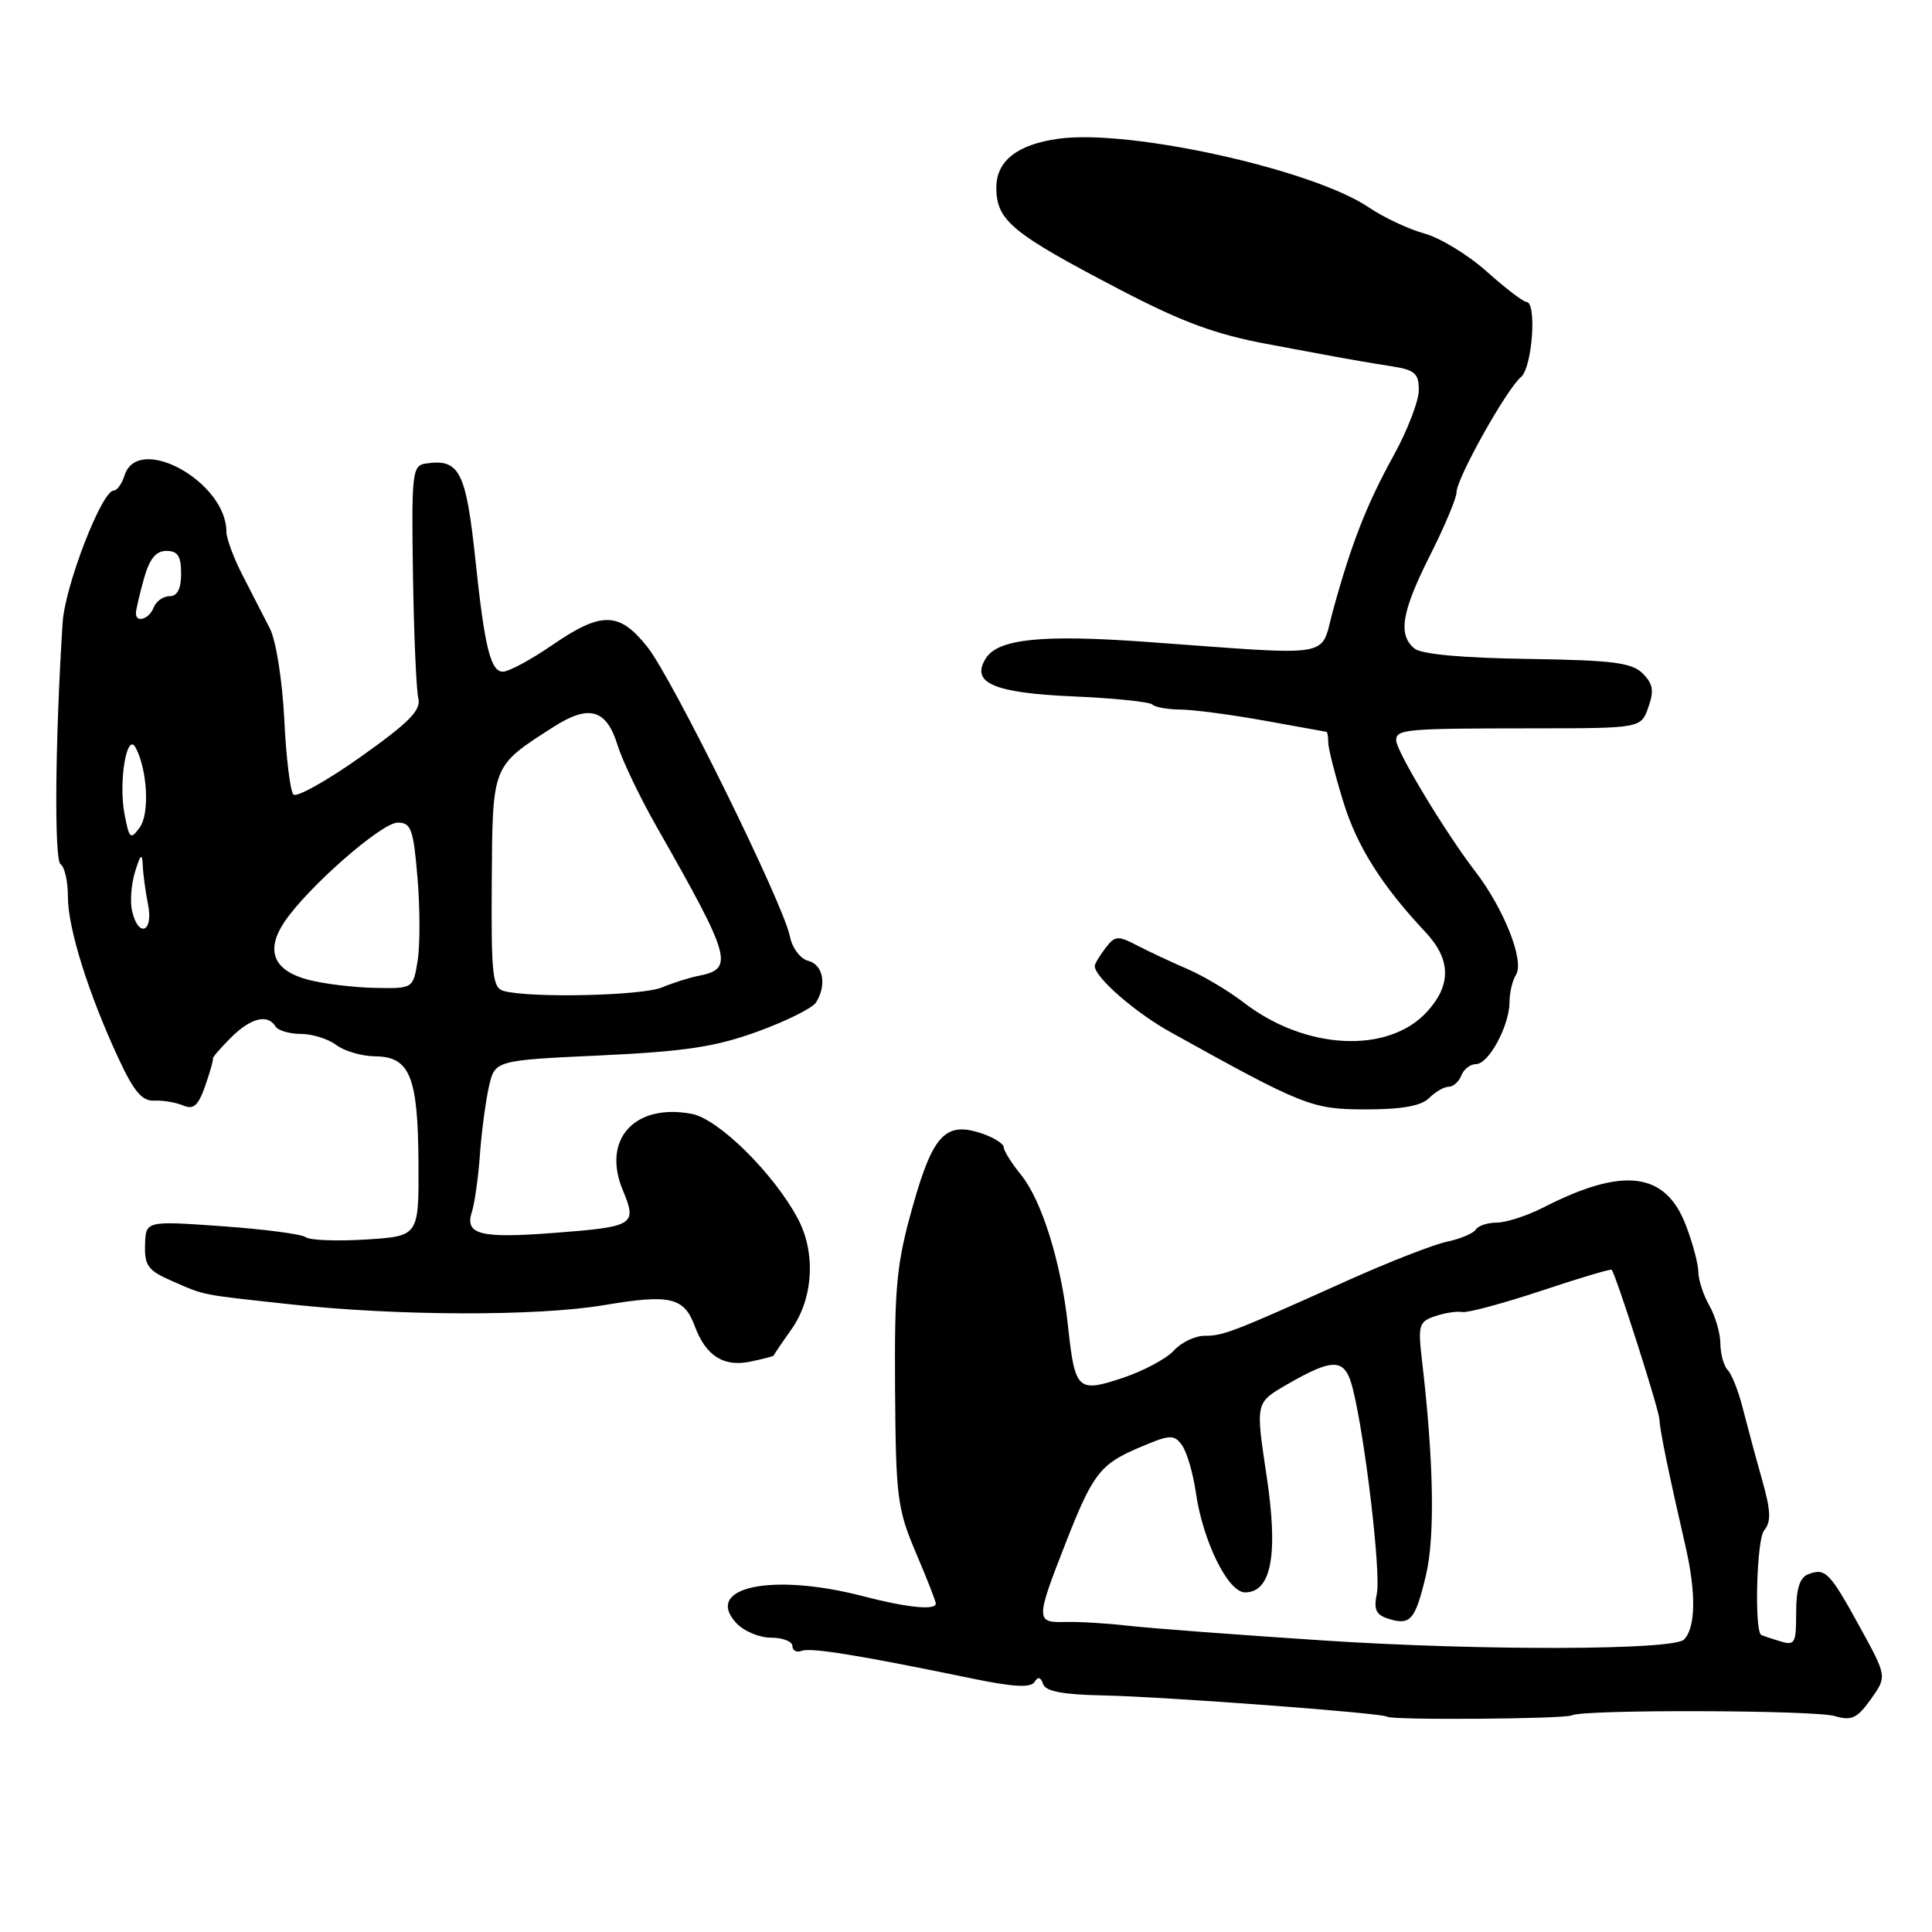 <?xml version="1.0" encoding="UTF-8" standalone="no"?>
<!DOCTYPE svg PUBLIC "-//W3C//DTD SVG 1.1//EN" "http://www.w3.org/Graphics/SVG/1.1/DTD/svg11.dtd" >
<svg xmlns="http://www.w3.org/2000/svg" xmlns:xlink="http://www.w3.org/1999/xlink" version="1.1" viewBox="0 0 256 256">
 <g >
 <path fill="currentColor"
d=" M 208.29 227.29 C 209.66 226.50 240.38 226.58 243.13 227.39 C 245.34 228.04 246.09 227.69 247.90 225.15 C 250.04 222.14 250.04 222.14 246.43 215.57 C 242.42 208.28 241.88 207.73 239.59 208.60 C 238.47 209.04 238.00 210.52 238.00 213.67 C 238.00 217.84 237.85 218.09 235.75 217.44 C 234.51 217.06 233.43 216.69 233.35 216.63 C 232.44 215.87 232.78 203.97 233.74 202.81 C 234.72 201.63 234.66 200.23 233.44 195.91 C 232.60 192.94 231.46 188.70 230.90 186.50 C 230.34 184.30 229.46 182.07 228.94 181.55 C 228.42 181.03 227.98 179.45 227.96 178.05 C 227.95 176.65 227.29 174.38 226.50 173.00 C 225.71 171.62 225.05 169.62 225.04 168.53 C 225.02 167.45 224.28 164.67 223.39 162.36 C 220.69 155.28 215.11 154.57 204.54 159.98 C 202.36 161.09 199.57 162.00 198.35 162.00 C 197.12 162.00 195.86 162.42 195.55 162.92 C 195.23 163.43 193.52 164.15 191.74 164.53 C 189.96 164.90 184.00 167.23 178.50 169.70 C 163.33 176.53 162.11 177.00 159.62 177.00 C 158.35 177.00 156.51 177.88 155.54 178.96 C 154.56 180.04 151.51 181.66 148.77 182.58 C 142.76 184.57 142.44 184.26 141.50 175.57 C 140.60 167.26 138.04 159.06 135.29 155.67 C 134.03 154.12 133.00 152.48 133.00 152.02 C 133.00 151.57 131.76 150.77 130.25 150.24 C 125.32 148.53 123.65 150.25 120.95 159.81 C 118.80 167.45 118.51 170.38 118.60 184.00 C 118.70 198.40 118.90 199.94 121.35 205.72 C 122.81 209.14 124.00 212.18 124.00 212.47 C 124.00 213.41 120.23 213.03 114.34 211.50 C 102.35 208.38 93.23 210.28 97.52 215.02 C 98.50 216.11 100.59 217.00 102.15 217.00 C 103.72 217.00 105.00 217.50 105.00 218.11 C 105.00 218.72 105.56 219.00 106.25 218.74 C 107.47 218.29 113.85 219.32 128.95 222.44 C 134.28 223.54 136.59 223.66 137.08 222.87 C 137.54 222.12 137.90 222.21 138.21 223.14 C 138.53 224.11 140.82 224.54 146.08 224.65 C 154.15 224.81 183.32 226.99 183.80 227.47 C 184.29 227.95 207.43 227.78 208.29 227.29 Z  M 102.50 179.63 C 102.51 179.56 103.59 177.95 104.92 176.07 C 107.77 172.00 108.11 165.98 105.73 161.50 C 102.53 155.49 95.21 148.26 91.65 147.59 C 84.06 146.17 79.72 150.99 82.53 157.72 C 84.44 162.31 84.06 162.55 73.50 163.36 C 63.64 164.12 61.56 163.60 62.52 160.61 C 62.89 159.45 63.38 156.03 63.59 153.00 C 63.81 149.97 64.35 145.93 64.78 144.00 C 65.58 140.50 65.58 140.50 79.54 139.85 C 90.82 139.32 94.82 138.71 100.38 136.69 C 104.17 135.31 107.65 133.58 108.12 132.84 C 109.58 130.54 109.08 127.83 107.11 127.32 C 106.03 127.04 104.97 125.62 104.66 124.05 C 103.80 119.75 89.13 89.96 85.80 85.75 C 82.06 81.02 79.71 80.98 73.14 85.50 C 70.34 87.42 67.41 89.00 66.64 89.00 C 65.02 89.00 64.22 85.80 63.03 74.50 C 61.75 62.39 60.91 60.73 56.36 61.43 C 54.63 61.70 54.52 62.76 54.72 76.11 C 54.84 84.02 55.16 91.40 55.43 92.51 C 55.82 94.11 54.26 95.69 47.79 100.29 C 43.31 103.46 39.31 105.70 38.88 105.28 C 38.46 104.85 37.91 100.38 37.67 95.34 C 37.42 90.26 36.58 84.92 35.79 83.34 C 35.00 81.78 33.37 78.61 32.18 76.30 C 30.98 73.99 30.00 71.36 30.00 70.46 C 30.00 63.84 18.29 57.37 16.50 63.00 C 16.15 64.10 15.51 65.00 15.07 65.00 C 13.49 65.00 8.61 77.61 8.30 82.50 C 7.30 98.05 7.17 113.99 8.03 114.52 C 8.56 114.85 9.00 116.79 9.00 118.84 C 9.00 123.00 11.68 131.57 15.69 140.22 C 17.73 144.62 18.83 145.92 20.42 145.84 C 21.56 145.78 23.29 146.07 24.26 146.48 C 25.65 147.07 26.27 146.52 27.20 143.86 C 27.84 142.01 28.30 140.40 28.21 140.27 C 28.12 140.15 29.18 138.91 30.57 137.52 C 33.21 134.88 35.45 134.31 36.50 136.00 C 36.84 136.55 38.36 137.00 39.87 137.00 C 41.38 137.00 43.49 137.66 44.56 138.47 C 45.63 139.28 47.95 139.95 49.71 139.97 C 54.32 140.01 55.39 142.66 55.45 154.15 C 55.50 163.80 55.50 163.80 48.50 164.24 C 44.65 164.48 41.05 164.35 40.50 163.93 C 39.95 163.52 34.96 162.87 29.41 162.48 C 19.31 161.76 19.31 161.76 19.22 164.96 C 19.14 167.72 19.63 168.37 22.81 169.75 C 27.28 171.69 26.30 171.50 38.50 172.83 C 52.70 174.38 71.22 174.43 80.08 172.93 C 88.80 171.46 90.64 171.89 92.06 175.72 C 93.53 179.68 95.90 181.18 99.48 180.41 C 101.14 180.06 102.50 179.71 102.50 179.63 Z  M 189.36 145.50 C 190.18 144.68 191.35 144.00 191.96 144.00 C 192.57 144.00 193.32 143.32 193.64 142.50 C 193.95 141.68 194.83 141.00 195.58 141.00 C 197.26 141.00 199.99 135.94 200.02 132.80 C 200.02 131.53 200.41 129.89 200.88 129.16 C 202.03 127.35 199.28 120.40 195.46 115.44 C 191.53 110.33 185.00 99.51 185.00 98.10 C 185.00 96.63 186.18 96.52 202.96 96.51 C 217.43 96.50 217.43 96.50 218.41 93.73 C 219.19 91.54 219.04 90.61 217.67 89.24 C 216.22 87.80 213.72 87.48 202.39 87.31 C 193.74 87.18 188.33 86.69 187.42 85.93 C 185.21 84.10 185.72 81.07 189.50 73.56 C 191.43 69.74 193.00 65.99 193.00 65.22 C 193.00 63.40 199.63 51.55 201.53 49.97 C 203.04 48.72 203.67 40.00 202.25 40.00 C 201.84 40.00 199.47 38.19 197.00 35.98 C 194.53 33.77 190.80 31.50 188.73 30.94 C 186.66 30.37 183.35 28.82 181.39 27.49 C 173.97 22.46 149.72 17.08 140.28 18.38 C 134.79 19.13 131.99 21.34 132.02 24.90 C 132.04 29.24 134.08 30.91 148.46 38.41 C 156.66 42.69 161.10 44.32 168.00 45.60 C 169.38 45.86 172.75 46.49 175.50 47.00 C 178.25 47.52 182.19 48.20 184.25 48.51 C 187.48 49.01 188.00 49.45 188.00 51.70 C 188.00 53.13 186.49 57.05 184.64 60.40 C 181.08 66.86 179.06 72.02 176.60 81.00 C 174.88 87.28 177.24 86.89 152.00 85.06 C 138.11 84.05 132.26 84.64 130.63 87.23 C 128.57 90.49 131.64 91.82 142.27 92.28 C 147.64 92.51 152.33 93.00 152.69 93.35 C 153.04 93.71 154.72 94.01 156.42 94.02 C 158.11 94.03 163.10 94.69 167.50 95.48 C 171.90 96.28 175.61 96.95 175.75 96.97 C 175.89 96.98 176.00 97.63 176.00 98.39 C 176.00 99.16 176.91 102.73 178.02 106.32 C 179.82 112.16 183.10 117.35 188.87 123.50 C 192.27 127.12 192.34 130.50 189.10 134.05 C 183.96 139.68 173.00 139.15 164.84 132.87 C 162.83 131.32 159.46 129.31 157.34 128.40 C 155.23 127.49 152.23 126.08 150.68 125.28 C 148.11 123.94 147.74 123.97 146.46 125.65 C 145.69 126.67 145.06 127.72 145.06 128.00 C 145.06 129.50 150.41 134.16 155.11 136.77 C 172.79 146.59 173.84 147.00 181.01 147.00 C 185.76 147.00 188.32 146.54 189.36 145.50 Z  M 175.50 217.38 C 163.95 216.62 152.25 215.74 149.50 215.42 C 146.75 215.10 142.98 214.87 141.13 214.92 C 137.23 215.03 137.23 214.61 141.19 204.50 C 144.76 195.35 145.77 194.03 150.79 191.88 C 155.02 190.06 155.55 190.03 156.61 191.49 C 157.26 192.37 158.09 195.21 158.46 197.80 C 159.39 204.23 162.72 211.00 164.97 211.00 C 168.49 211.00 169.41 205.95 167.81 195.42 C 166.37 185.87 166.37 185.87 170.43 183.51 C 176.78 179.84 178.23 179.92 179.25 184.00 C 180.90 190.57 183.00 208.49 182.44 211.16 C 182.00 213.25 182.32 213.97 183.93 214.48 C 186.89 215.42 187.51 214.71 188.94 208.76 C 190.16 203.65 189.98 193.60 188.43 180.35 C 187.87 175.58 188.00 175.13 190.16 174.40 C 191.45 173.96 193.07 173.72 193.76 173.85 C 194.45 173.98 199.14 172.72 204.18 171.05 C 209.21 169.37 213.43 168.11 213.55 168.25 C 214.11 168.88 219.80 186.67 219.87 188.00 C 219.96 189.62 221.02 194.81 223.34 204.90 C 224.76 211.07 224.69 215.68 223.14 217.25 C 221.73 218.67 196.44 218.74 175.50 217.38 Z  M 66.78 131.32 C 65.26 130.92 65.08 129.30 65.16 116.85 C 65.27 101.26 65.14 101.58 73.31 96.34 C 78.06 93.29 80.36 93.95 81.84 98.77 C 82.48 100.82 84.79 105.65 86.98 109.50 C 96.97 127.05 97.34 128.39 92.48 129.32 C 91.39 129.53 89.23 130.21 87.68 130.85 C 85.01 131.94 70.42 132.27 66.78 131.32 Z  M 40.79 129.81 C 36.24 128.60 35.16 125.96 37.67 122.19 C 40.69 117.65 50.55 109.00 52.70 109.00 C 54.47 109.00 54.78 109.86 55.32 116.30 C 55.66 120.31 55.67 125.26 55.34 127.30 C 54.74 131.00 54.74 131.00 49.62 130.90 C 46.80 130.84 42.83 130.35 40.79 129.81 Z  M 17.51 120.75 C 17.21 119.51 17.39 117.15 17.90 115.50 C 18.61 113.19 18.85 112.99 18.91 114.62 C 18.96 115.79 19.28 118.16 19.62 119.88 C 20.35 123.50 18.35 124.33 17.51 120.75 Z  M 16.49 107.82 C 15.69 103.51 16.82 96.88 17.98 99.08 C 19.55 102.06 19.84 107.84 18.51 109.65 C 17.29 111.32 17.12 111.16 16.49 107.82 Z  M 18.01 81.25 C 18.01 80.84 18.48 78.81 19.05 76.75 C 19.80 74.05 20.64 73.00 22.05 73.00 C 23.55 73.00 24.00 73.69 24.00 76.00 C 24.00 78.03 23.50 79.00 22.47 79.00 C 21.63 79.00 20.68 79.67 20.36 80.50 C 19.77 82.04 18.00 82.60 18.01 81.25 Z "/>
</g>
</svg>